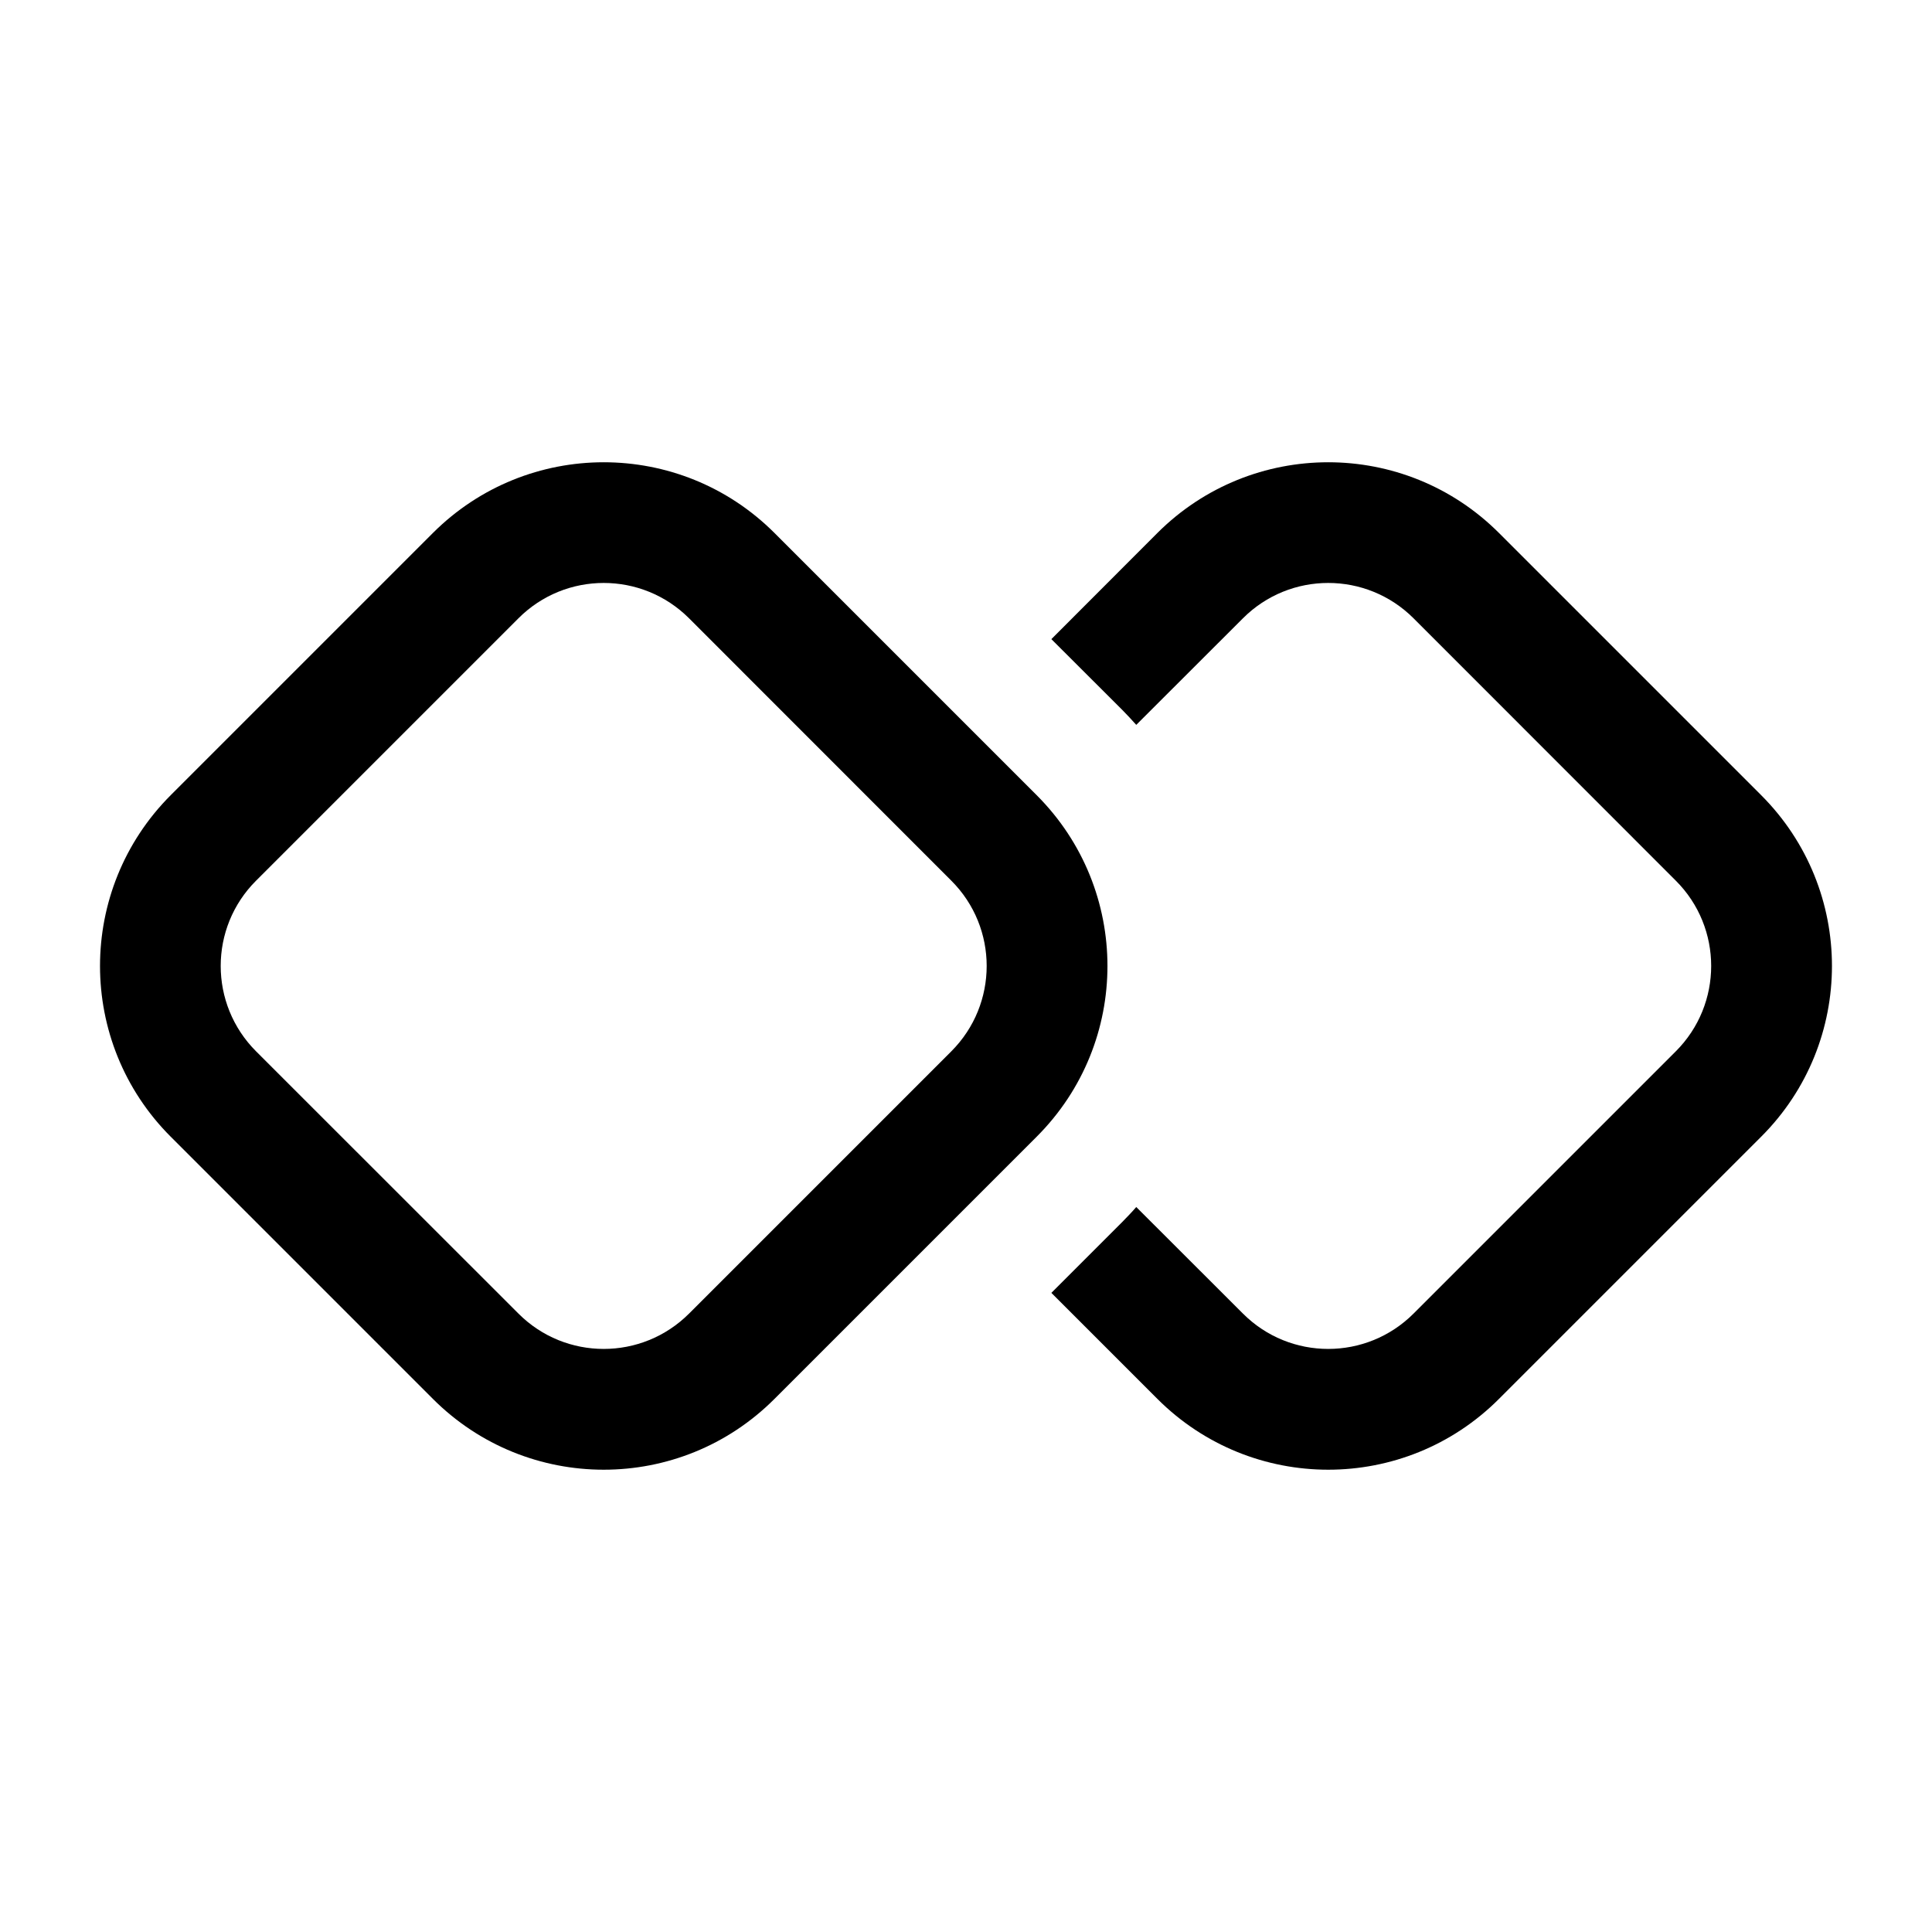<svg xmlns="http://www.w3.org/2000/svg" viewBox="0 0 16 16" fill="none"><path d="M3.585 4.414L1.414 6.585C0.633 7.367 0.633 8.633 1.414 9.414L3.585 11.585C4.367 12.367 5.633 12.367 6.414 11.585L8.585 9.414C9.367 8.633 9.367 7.367 8.585 6.585L6.414 4.414C5.633 3.633 4.367 3.633 3.585 4.414ZM2.121 7.293L4.293 5.121C4.683 4.73 5.316 4.73 5.707 5.121L7.878 7.293C8.269 7.683 8.269 8.316 7.878 8.707L5.707 10.878C5.316 11.269 4.683 11.269 4.293 10.878L2.121 8.707C1.73 8.316 1.73 7.683 2.121 7.293ZM9.585 11.585L8.707 10.707L9.293 10.121C9.333 10.08 9.373 10.039 9.41 9.996L10.293 10.878C10.683 11.269 11.316 11.269 11.707 10.878L13.878 8.707C14.269 8.316 14.269 7.683 13.878 7.293L11.707 5.121C11.316 4.73 10.683 4.73 10.293 5.121L9.41 6.003C9.373 5.961 9.333 5.919 9.293 5.878L8.707 5.293L9.585 4.414C10.367 3.633 11.633 3.633 12.414 4.414L14.585 6.585C15.367 7.367 15.367 8.633 14.585 9.414L12.414 11.585C11.633 12.367 10.367 12.367 9.585 11.585Z" fill="currentColor"/></svg>
